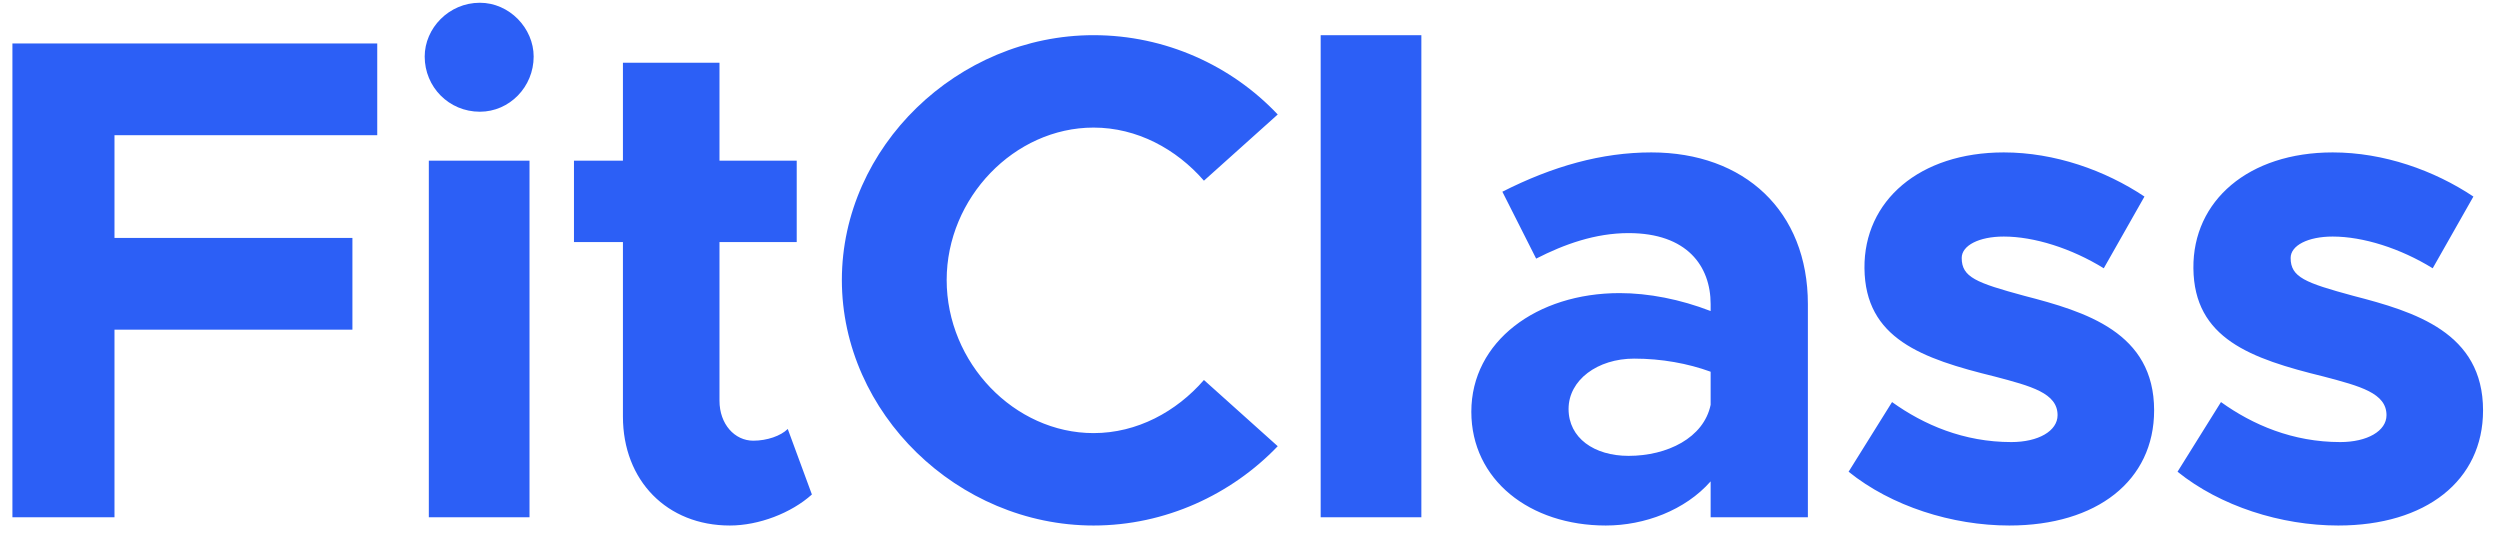 <svg width="145" height="31" viewBox="0 0 145 31" fill="none" xmlns="http://www.w3.org/2000/svg">
<path d="M21.88 7.84V2.52H0.72V30H6.64V19.12H20.44V13.8H6.64V7.84H21.88ZM27.832 6.48C29.552 6.48 30.952 5.04 30.952 3.28C30.952 1.64 29.552 0.16 27.832 0.16C26.032 0.16 24.632 1.64 24.632 3.28C24.632 5.04 26.032 6.48 27.832 6.48ZM24.872 30H30.712V9.32H24.872V30ZM45.69 24.88C45.29 25.28 44.49 25.56 43.69 25.56C42.61 25.56 41.73 24.6 41.73 23.24V14.04H46.21V9.32H41.73V3.64H36.13V9.32H33.29V14.04H36.13V24.16C36.13 27.88 38.69 30.48 42.33 30.48C44.01 30.48 45.89 29.76 47.09 28.68L45.69 24.88ZM63.428 30.48C67.588 30.48 71.427 28.68 74.108 25.88L69.828 22.04C68.228 23.88 65.948 25.12 63.428 25.12C58.828 25.12 54.907 21.04 54.907 16.24C54.907 11.48 58.828 7.4 63.428 7.4C65.948 7.4 68.228 8.64 69.828 10.48L74.108 6.64C71.427 3.8 67.588 2.04 63.428 2.04C55.547 2.04 48.828 8.52 48.828 16.24C48.828 23.96 55.547 30.48 63.428 30.48ZM76.599 30H82.439V2.04H76.599V30ZM95.777 8.84C92.897 8.84 90.057 9.64 87.137 11.12L89.097 15C90.737 14.16 92.537 13.52 94.457 13.52C97.857 13.52 99.217 15.44 99.217 17.64V18.04C97.457 17.36 95.617 17 93.937 17C89.137 17 85.337 19.8 85.337 23.88C85.337 27.84 88.737 30.48 93.137 30.48C95.377 30.48 97.737 29.6 99.217 27.92V30H104.857V17.64C104.857 12.24 101.177 8.84 95.777 8.84ZM94.457 26.44C92.457 26.44 90.977 25.4 90.977 23.72C90.977 22.04 92.657 20.8 94.777 20.8C96.377 20.8 97.897 21.08 99.217 21.56V23.48C98.817 25.4 96.697 26.44 94.457 26.44ZM116.539 30.48C121.619 30.48 124.939 27.88 124.939 23.8C124.939 19.28 120.979 18.08 117.419 17.16C114.619 16.4 113.779 16.08 113.779 14.96C113.779 14.24 114.779 13.72 116.219 13.72C117.979 13.72 120.139 14.4 122.019 15.56L124.379 11.4C122.099 9.88 119.179 8.84 116.219 8.84C111.339 8.84 108.099 11.64 108.139 15.56C108.179 19.64 111.459 20.8 115.699 21.84C117.819 22.4 119.339 22.8 119.339 24.08C119.339 25 118.219 25.64 116.659 25.64C113.899 25.64 111.579 24.64 109.739 23.32L107.219 27.36C109.699 29.36 113.219 30.48 116.539 30.48ZM135.617 30.48C140.697 30.48 144.017 27.88 144.017 23.8C144.017 19.28 140.057 18.08 136.497 17.16C133.697 16.4 132.857 16.08 132.857 14.96C132.857 14.24 133.857 13.72 135.297 13.72C137.057 13.72 139.217 14.4 141.097 15.56L143.457 11.4C141.177 9.88 138.257 8.84 135.297 8.84C130.417 8.84 127.177 11.64 127.217 15.56C127.257 19.64 130.537 20.8 134.777 21.84C136.897 22.4 138.417 22.8 138.417 24.08C138.417 25 137.297 25.64 135.737 25.64C132.977 25.64 130.657 24.64 128.817 23.32L126.297 27.36C128.777 29.36 132.297 30.48 135.617 30.48Z" fill="#2C5FF6"/>
</svg>

